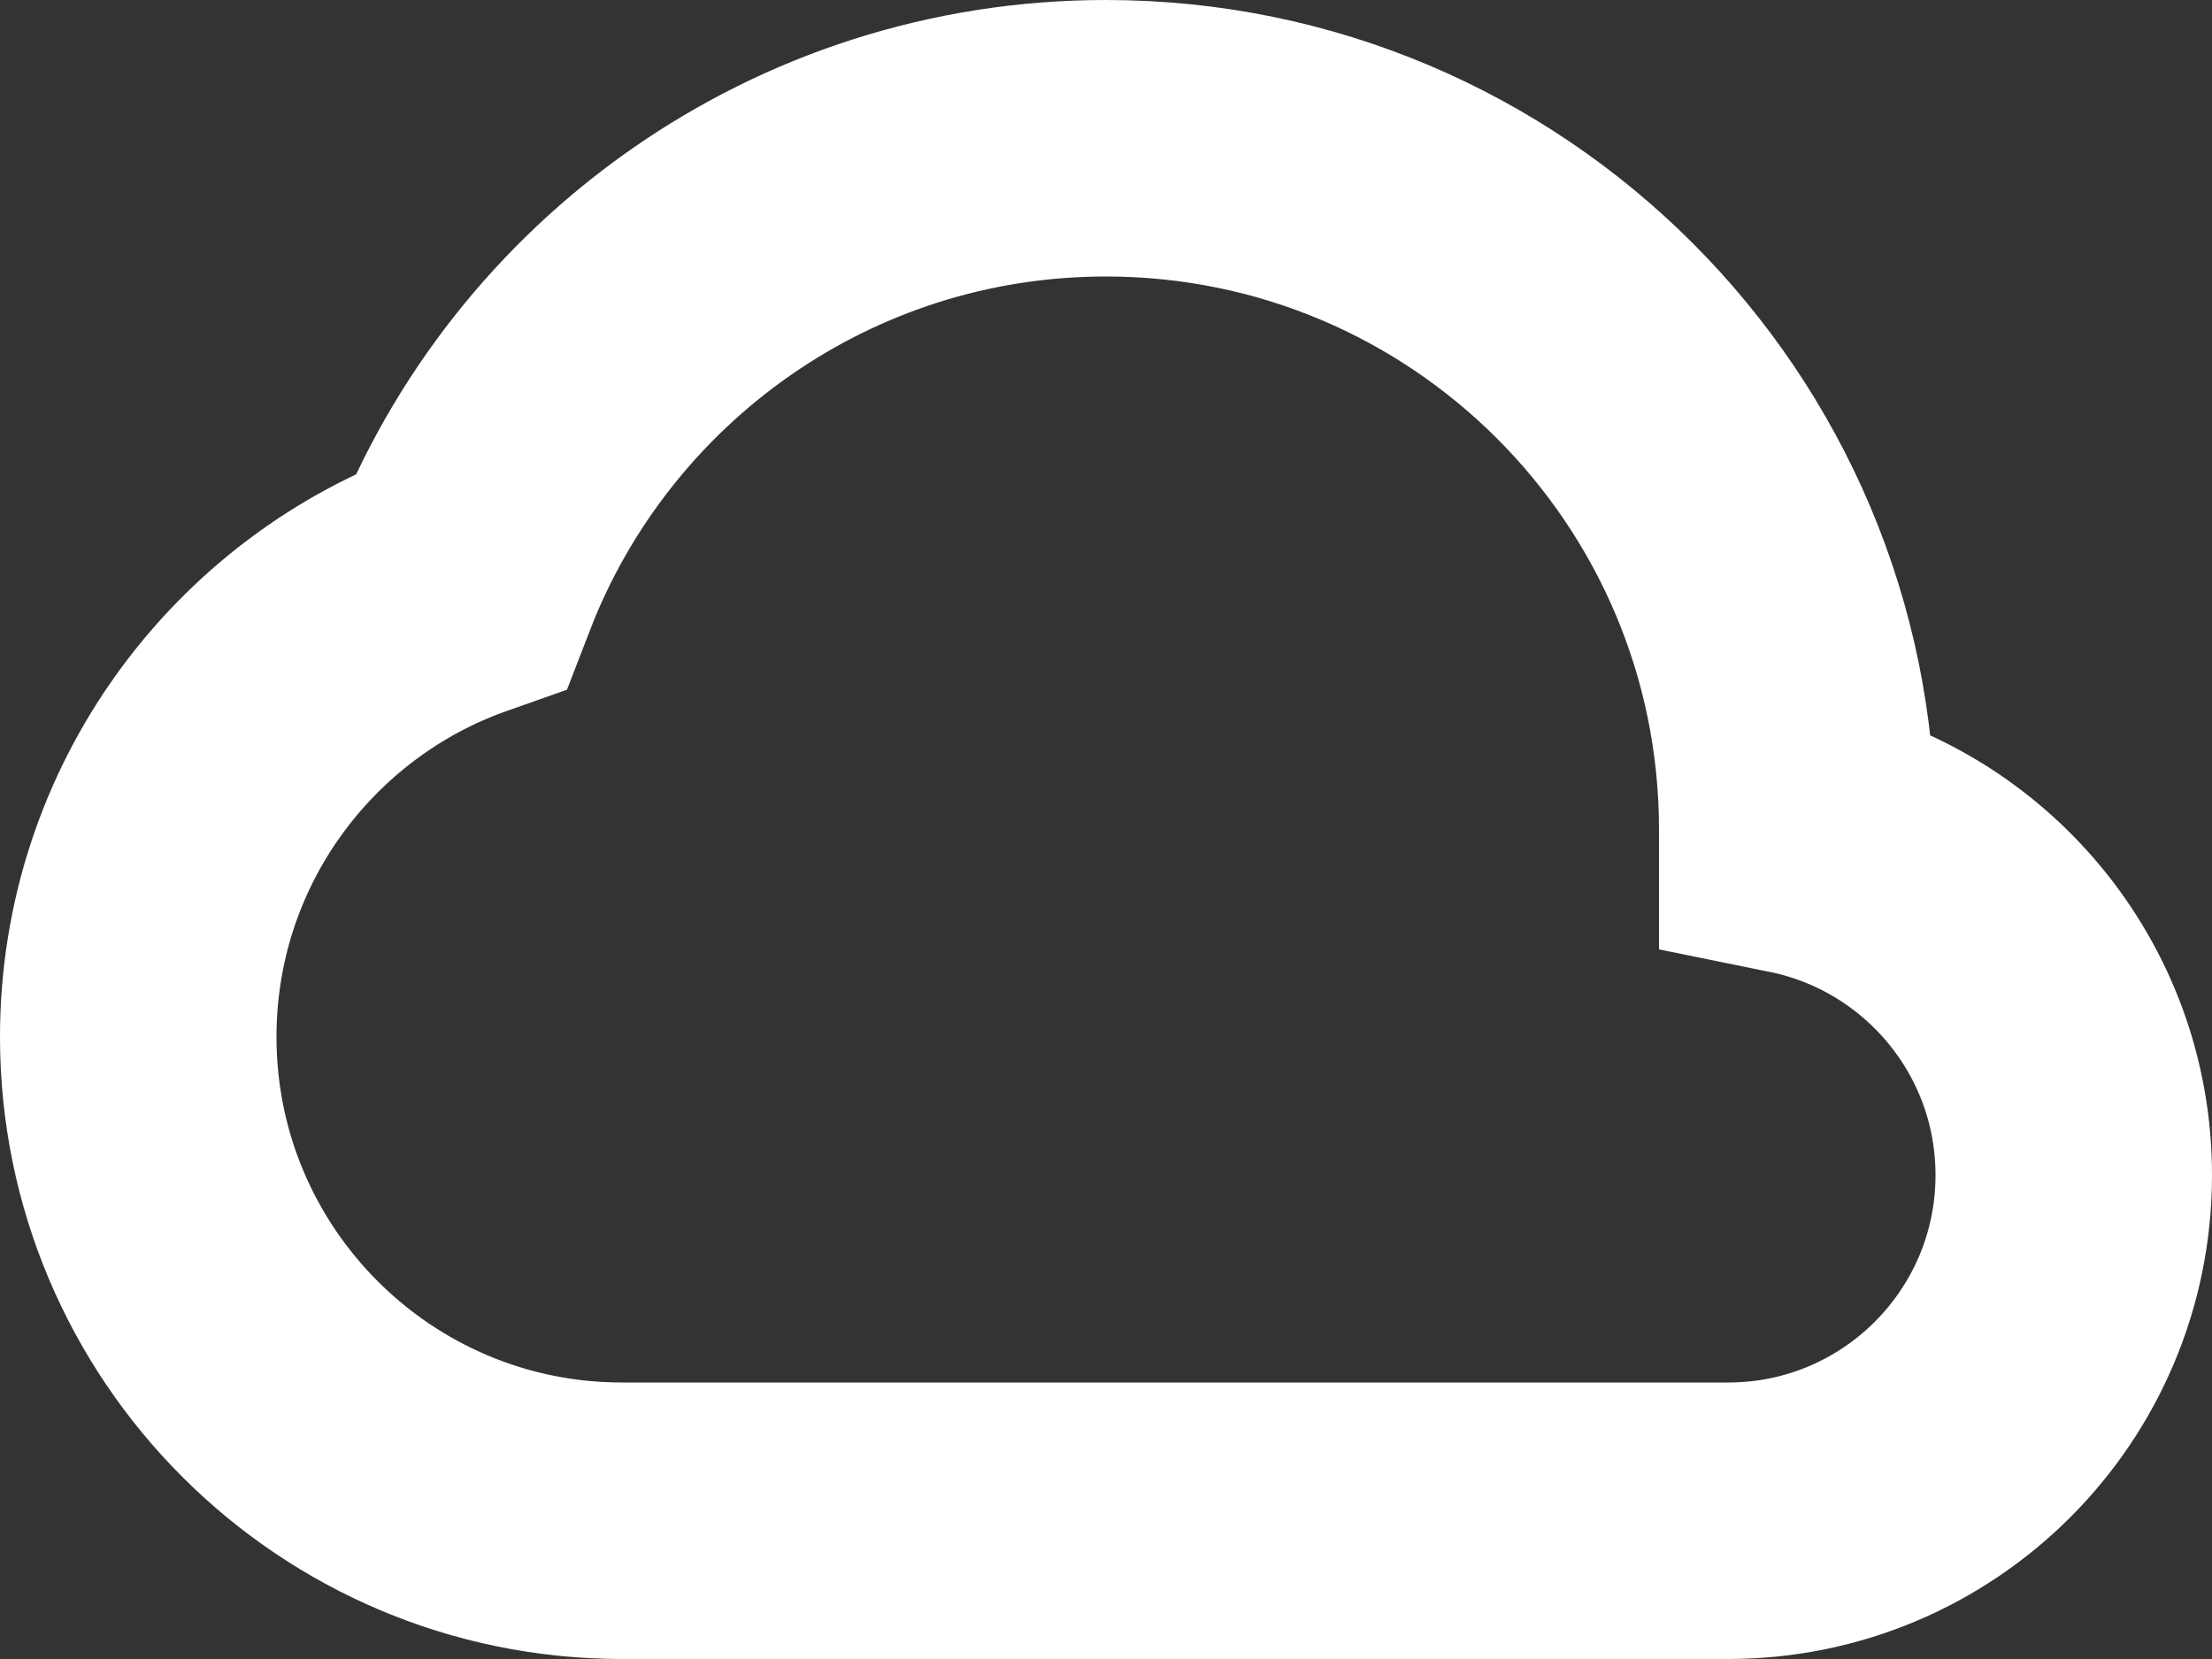 <?xml version="1.0" encoding="UTF-8" standalone="no"?>
<svg width="16px" height="12px" viewBox="0 0 16 12" version="1.1" xmlns="http://www.w3.org/2000/svg" xmlns:xlink="http://www.w3.org/1999/xlink">
    <rect x="0" y="0" width="16" height="12" fill="#333333" stroke="none"/>
    <!-- Generator: Sketch 3.7.2 (28276) - http://www.bohemiancoding.com/sketch -->
    <title>cloud</title>
    <desc>Created with Sketch.</desc>
    <defs></defs>
    <g id="Page-1" stroke="none" stroke-width="1" fill="none" fill-rule="evenodd">
        <g id="Artboard-1" transform="translate(-210, -143)" stroke="#FFFFFF" stroke-width="2">
            <g id="cloud" transform="translate(210, 143)">
                <path d="M12.5,11 C13.881,11 15,9.881 15,8.5 C15,7.29 14.141,6.282 13,6.05 C13,6.033 13,6.017 13,6 C13,3.239 10.761,1 8,1 C5.874,1 4.057,2.327 3.334,4.199 C1.974,4.679 1,5.976 1,7.5 C1,9.433 2.567,11 4.5,11 L12.5,11 Z" id="Combined-Shape"></path>
            </g>
        </g>
    </g>
</svg>